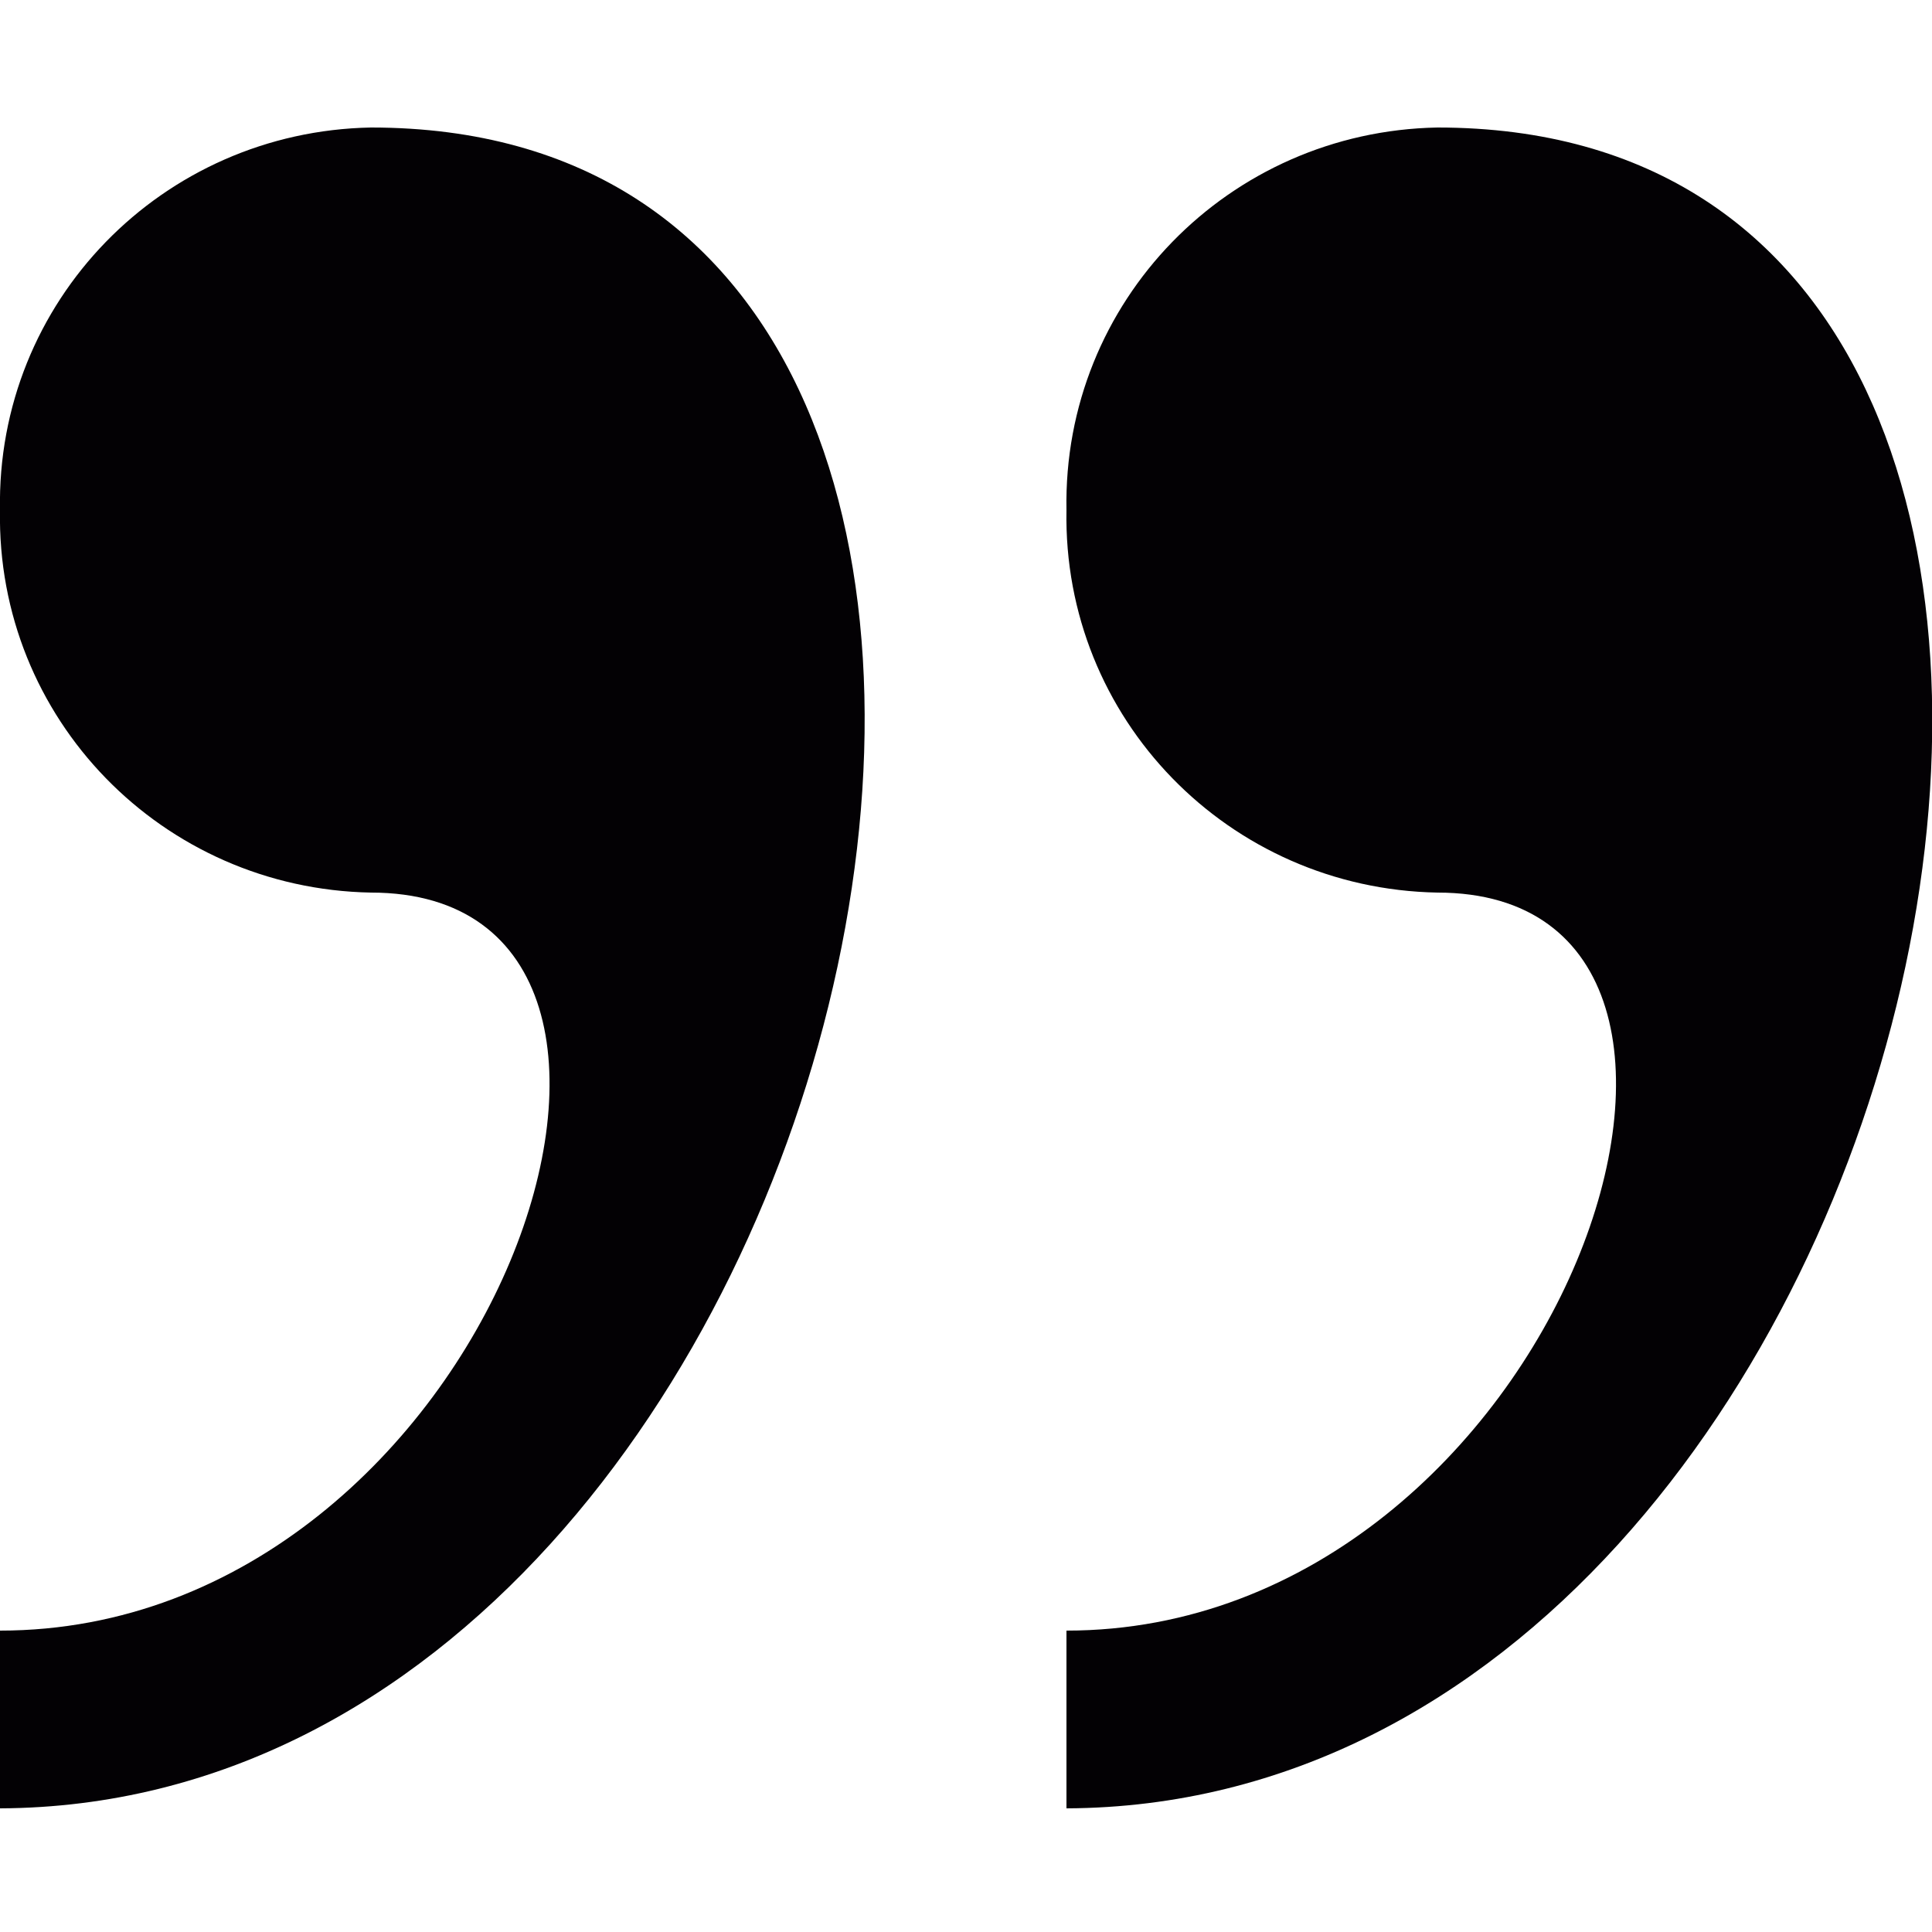 <?xml version="1.0" encoding="utf-8"?>
<!-- Generator: Adobe Illustrator 21.0.0, SVG Export Plug-In . SVG Version: 6.00 Build 0)  -->
<svg version="1.1" id="Layer_1" xmlns="http://www.w3.org/2000/svg" xmlns:xlink="http://www.w3.org/1999/xlink" x="0px" y="0px"
	 viewBox="0 0 50 50" style="enable-background:new 0 0 50 50;" xml:space="preserve">
<style type="text/css">
	.st0{fill:#030104;}
</style>
<title>logo-design</title>
<path class="st0" d="M9.6,3.3C4.2,3.4-0.1,7.8,0,13.2c0,0,0,0,0,0c-0.1,5.4,4.2,9.8,9.6,9.9c0,0,0,0,0,0c9.6,0,3.2,19.1-9.6,19.1
	v4.6C22.8,46.7,31.8,3.3,9.6,3.3z M37.2,3.3c-5.4,0.1-9.7,4.5-9.6,9.9c0,0,0,0,0,0c-0.1,5.4,4.2,9.8,9.6,9.9c0,0,0,0,0,0
	c9.6,0,3.2,19.1-9.6,19.1v4.6C50.5,46.7,59.4,3.3,37.2,3.3z"/>
</svg>

